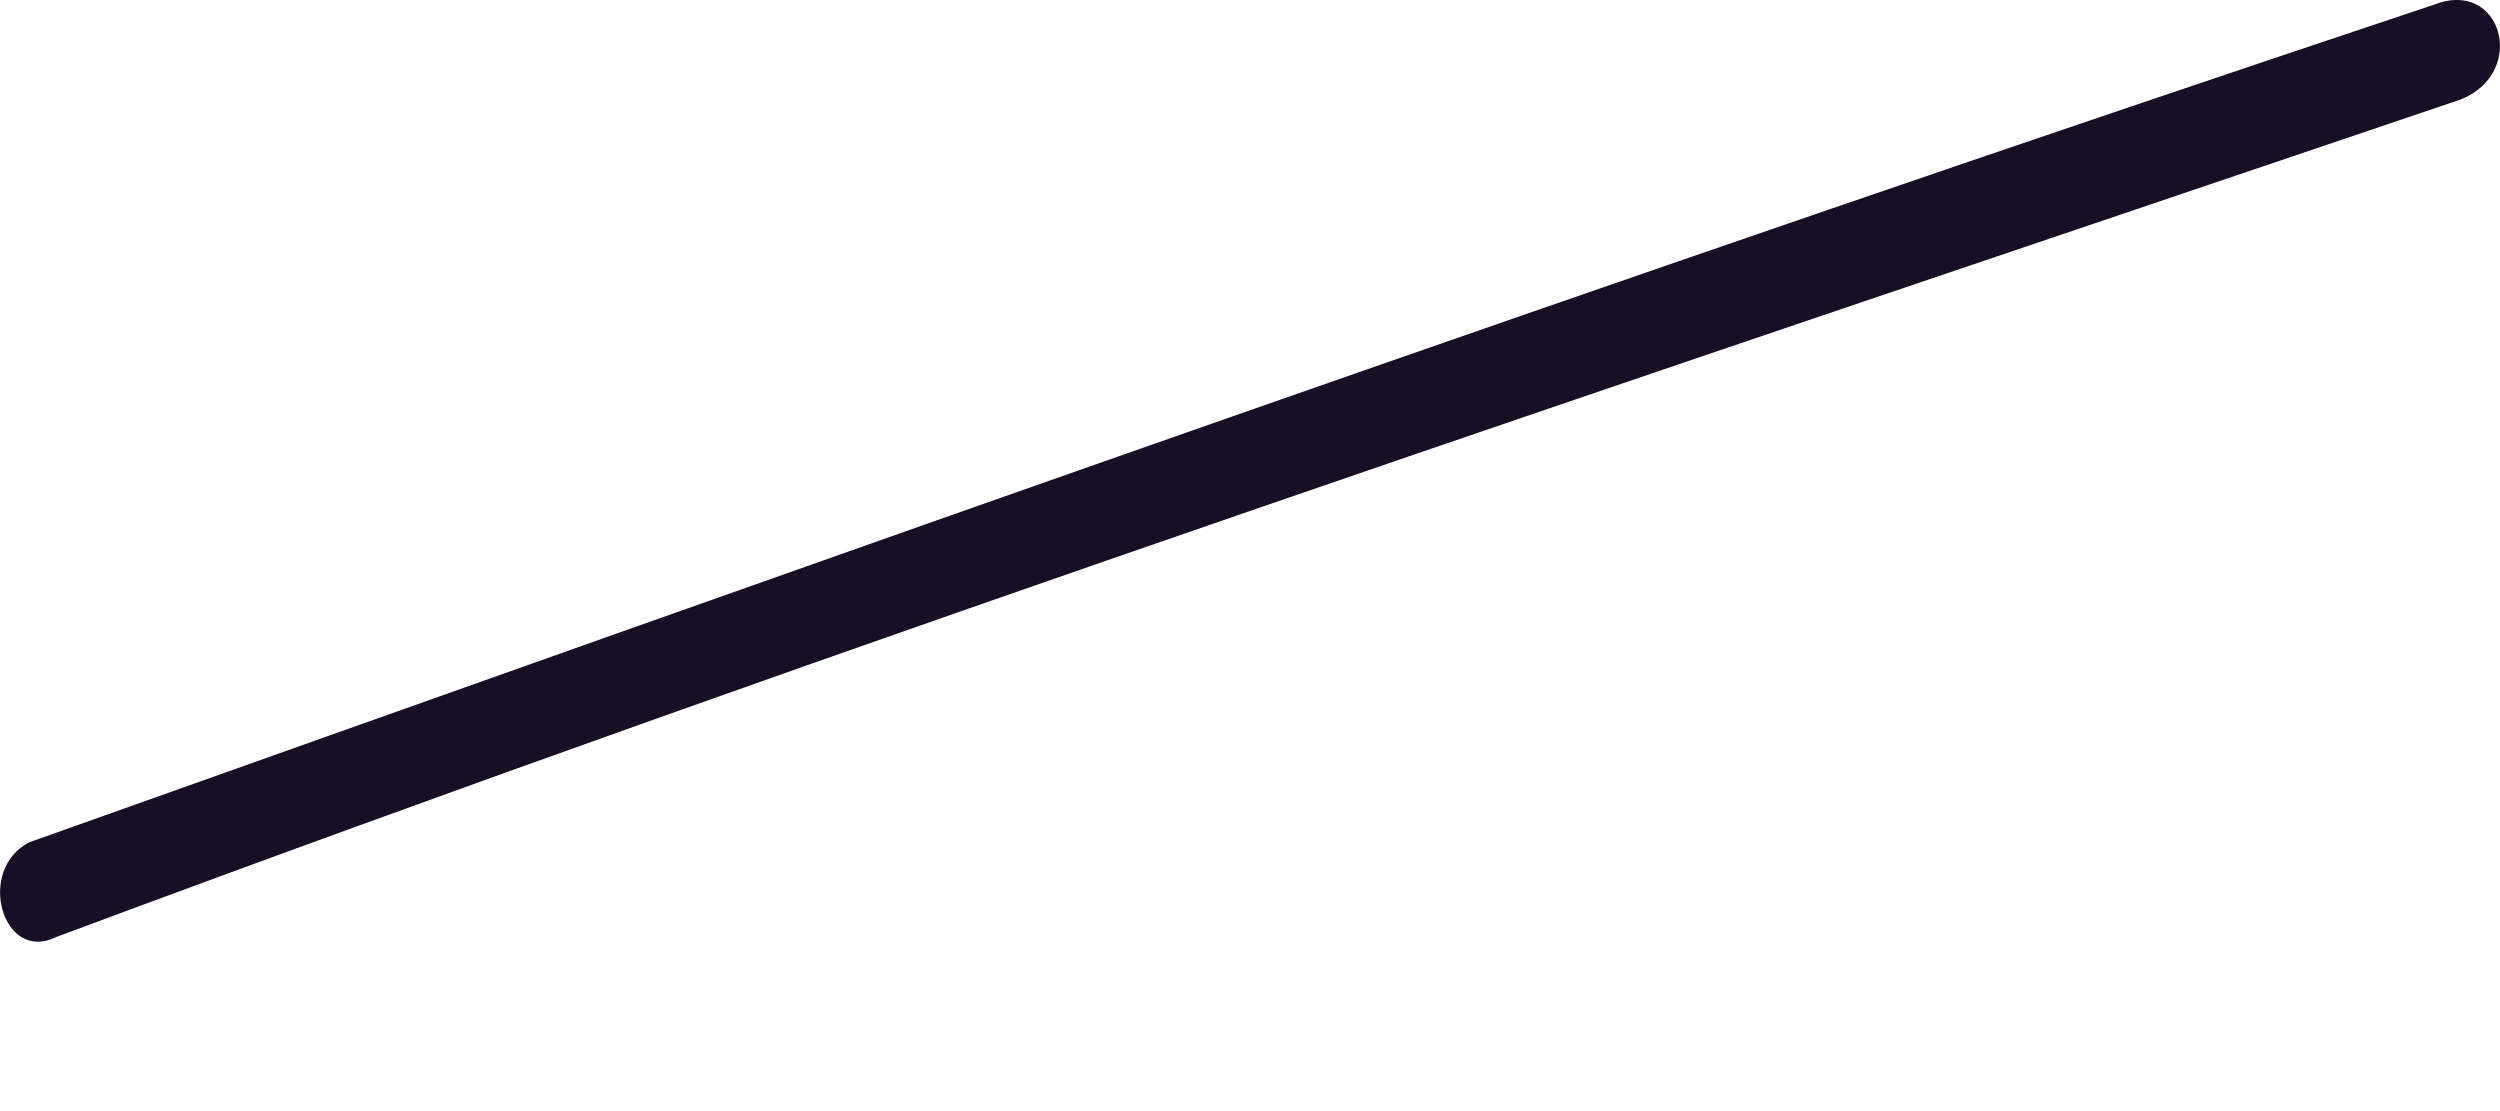<svg width="9" height="4" viewBox="0 0 9 4" fill="none" xmlns="http://www.w3.org/2000/svg">
<path d="M0.203 3.373C3.072 2.303 5.99 1.33 8.859 0.358C9.102 0.26 9.005 -0.08 8.762 0.017C5.844 0.99 2.975 2.011 0.106 3.032C-0.088 3.13 0.009 3.47 0.203 3.373Z" fill="#180E25"/>
</svg>
